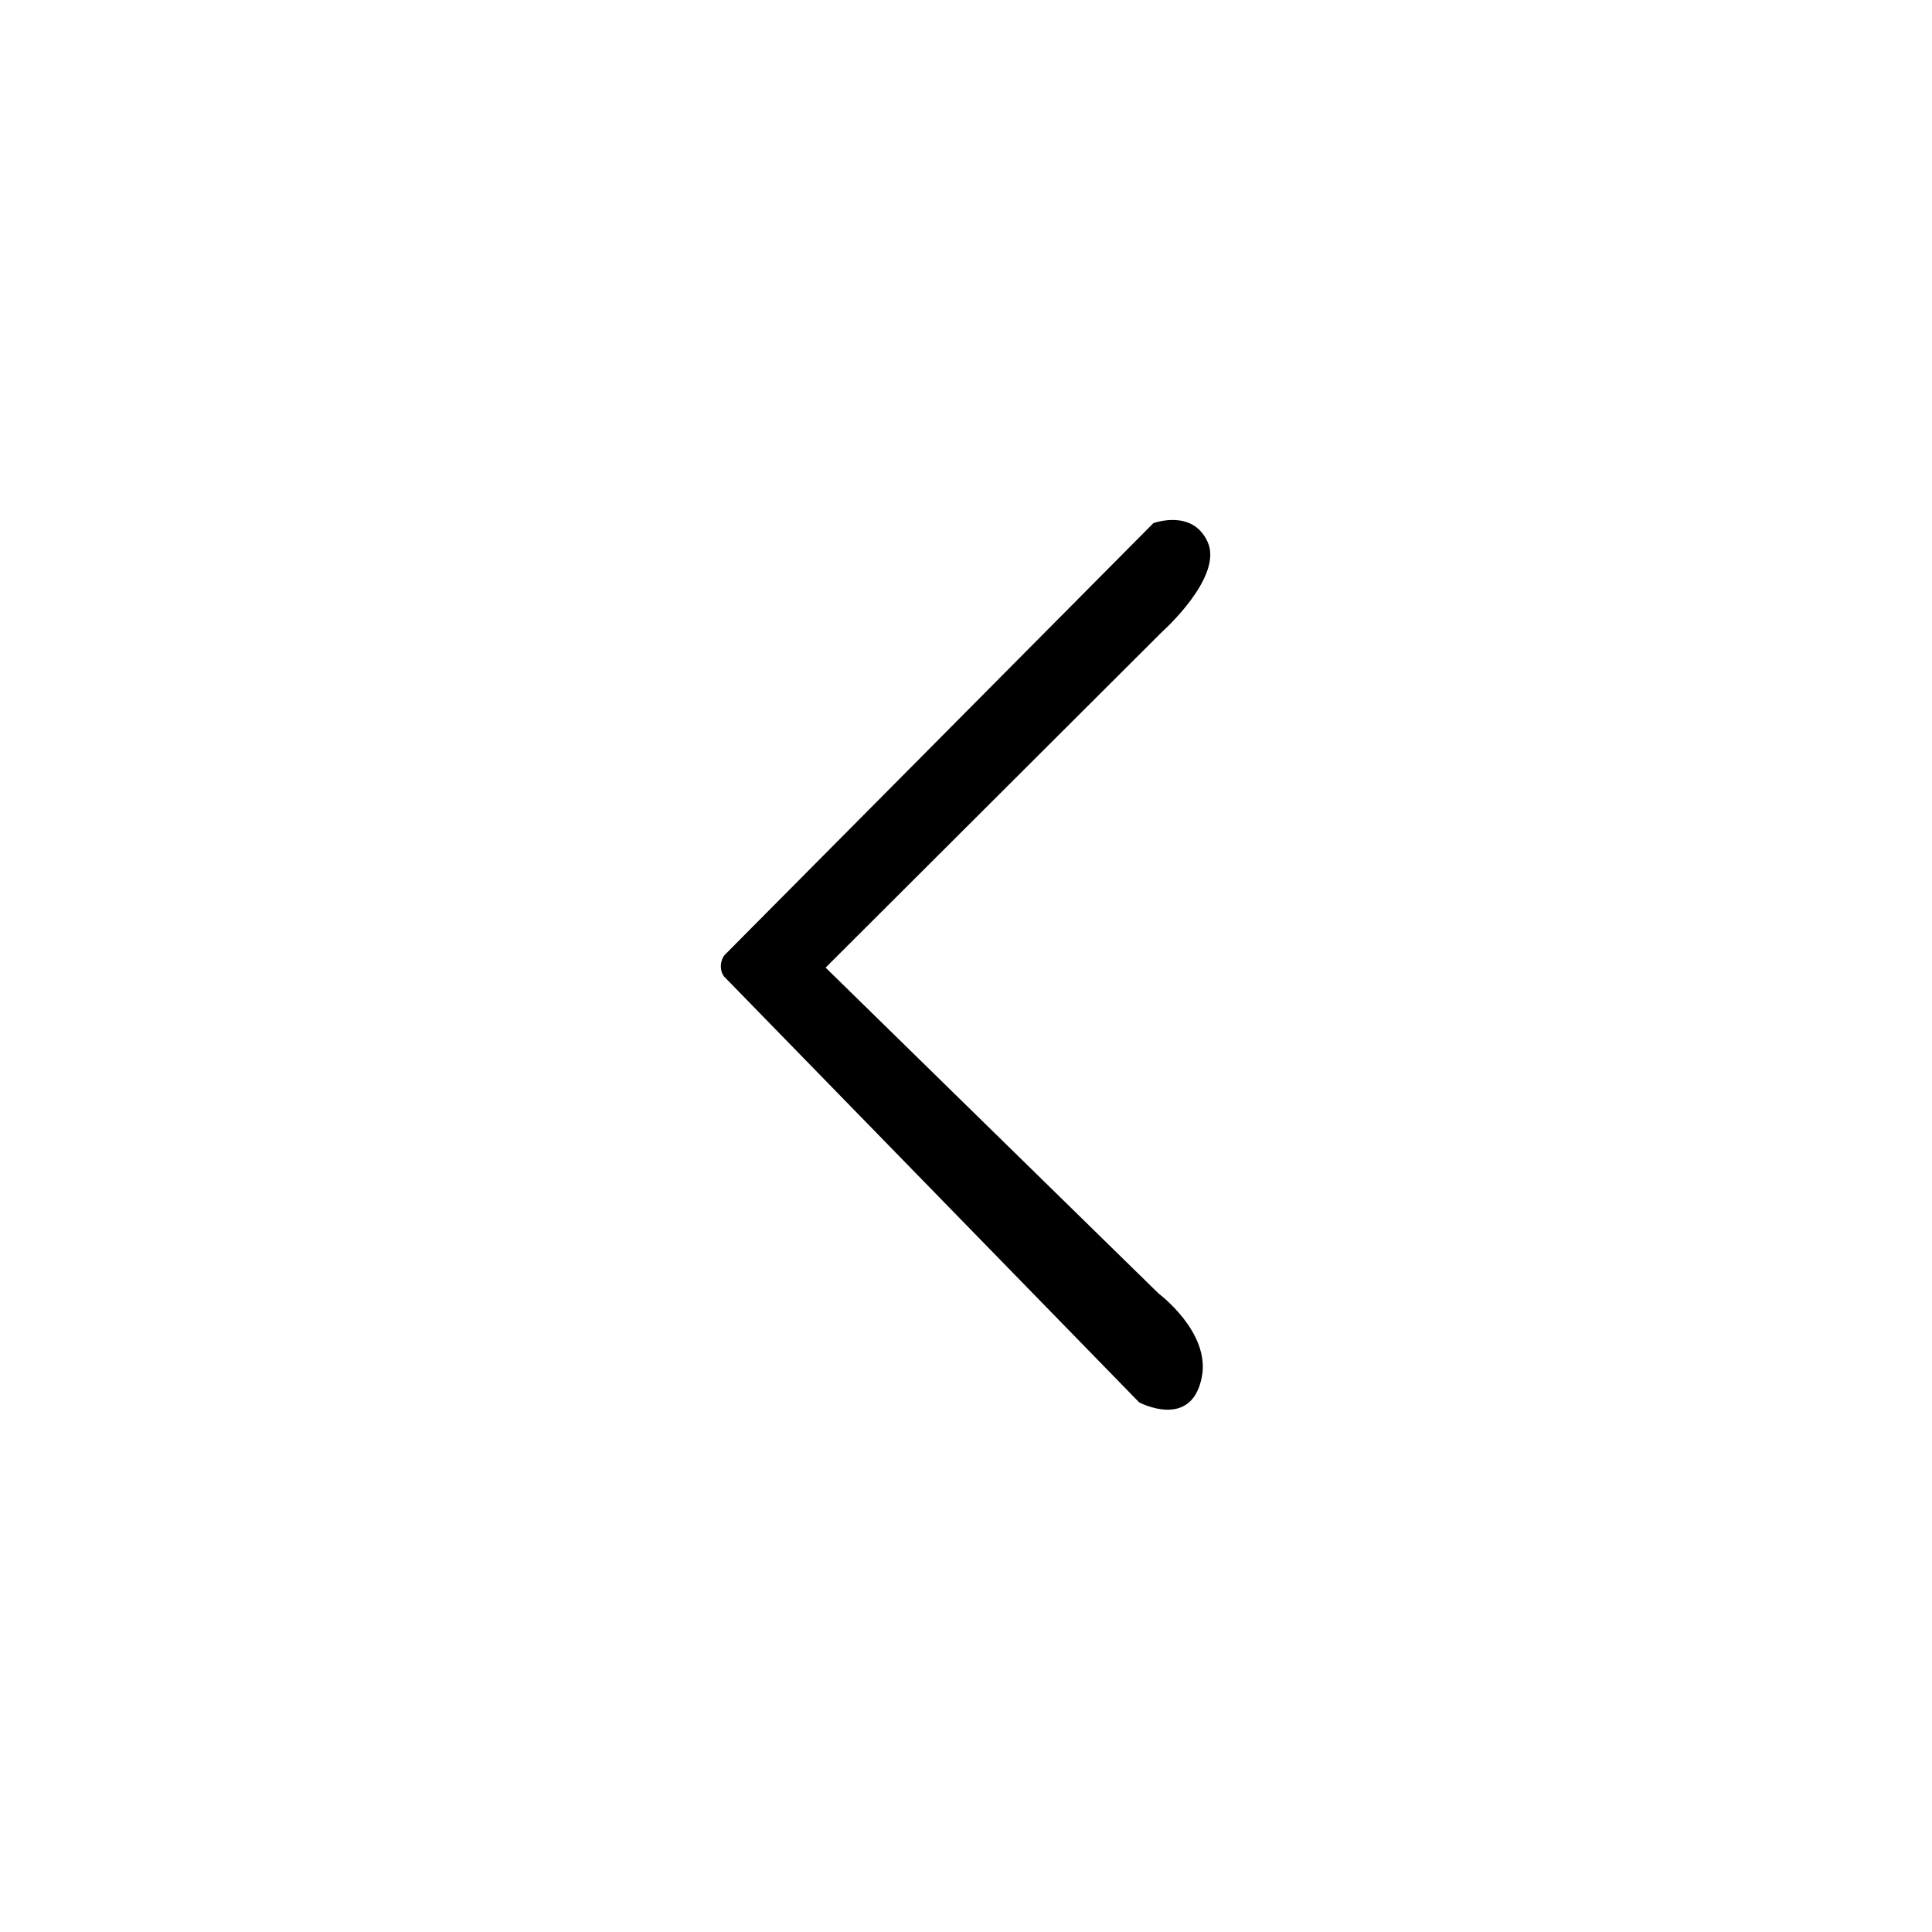 <svg viewBox="0 0 30 30" version="1.1"><path d="m 11.279,14.802 6.63,-6.678 c 0,0 0.609,-0.229 0.844,0.293 0.245,0.544 -0.706,1.392 -0.706,1.392 l -5.227,5.216 5.173,5.063 c 0,0 0.8,0.595 0.67,1.288 -0.157,0.836 -0.974,0.4 -0.974,0.4 l -6.443,-6.61 c -0.081,-0.098 -0.067,-0.28 0.033,-0.364 z" /></svg>
